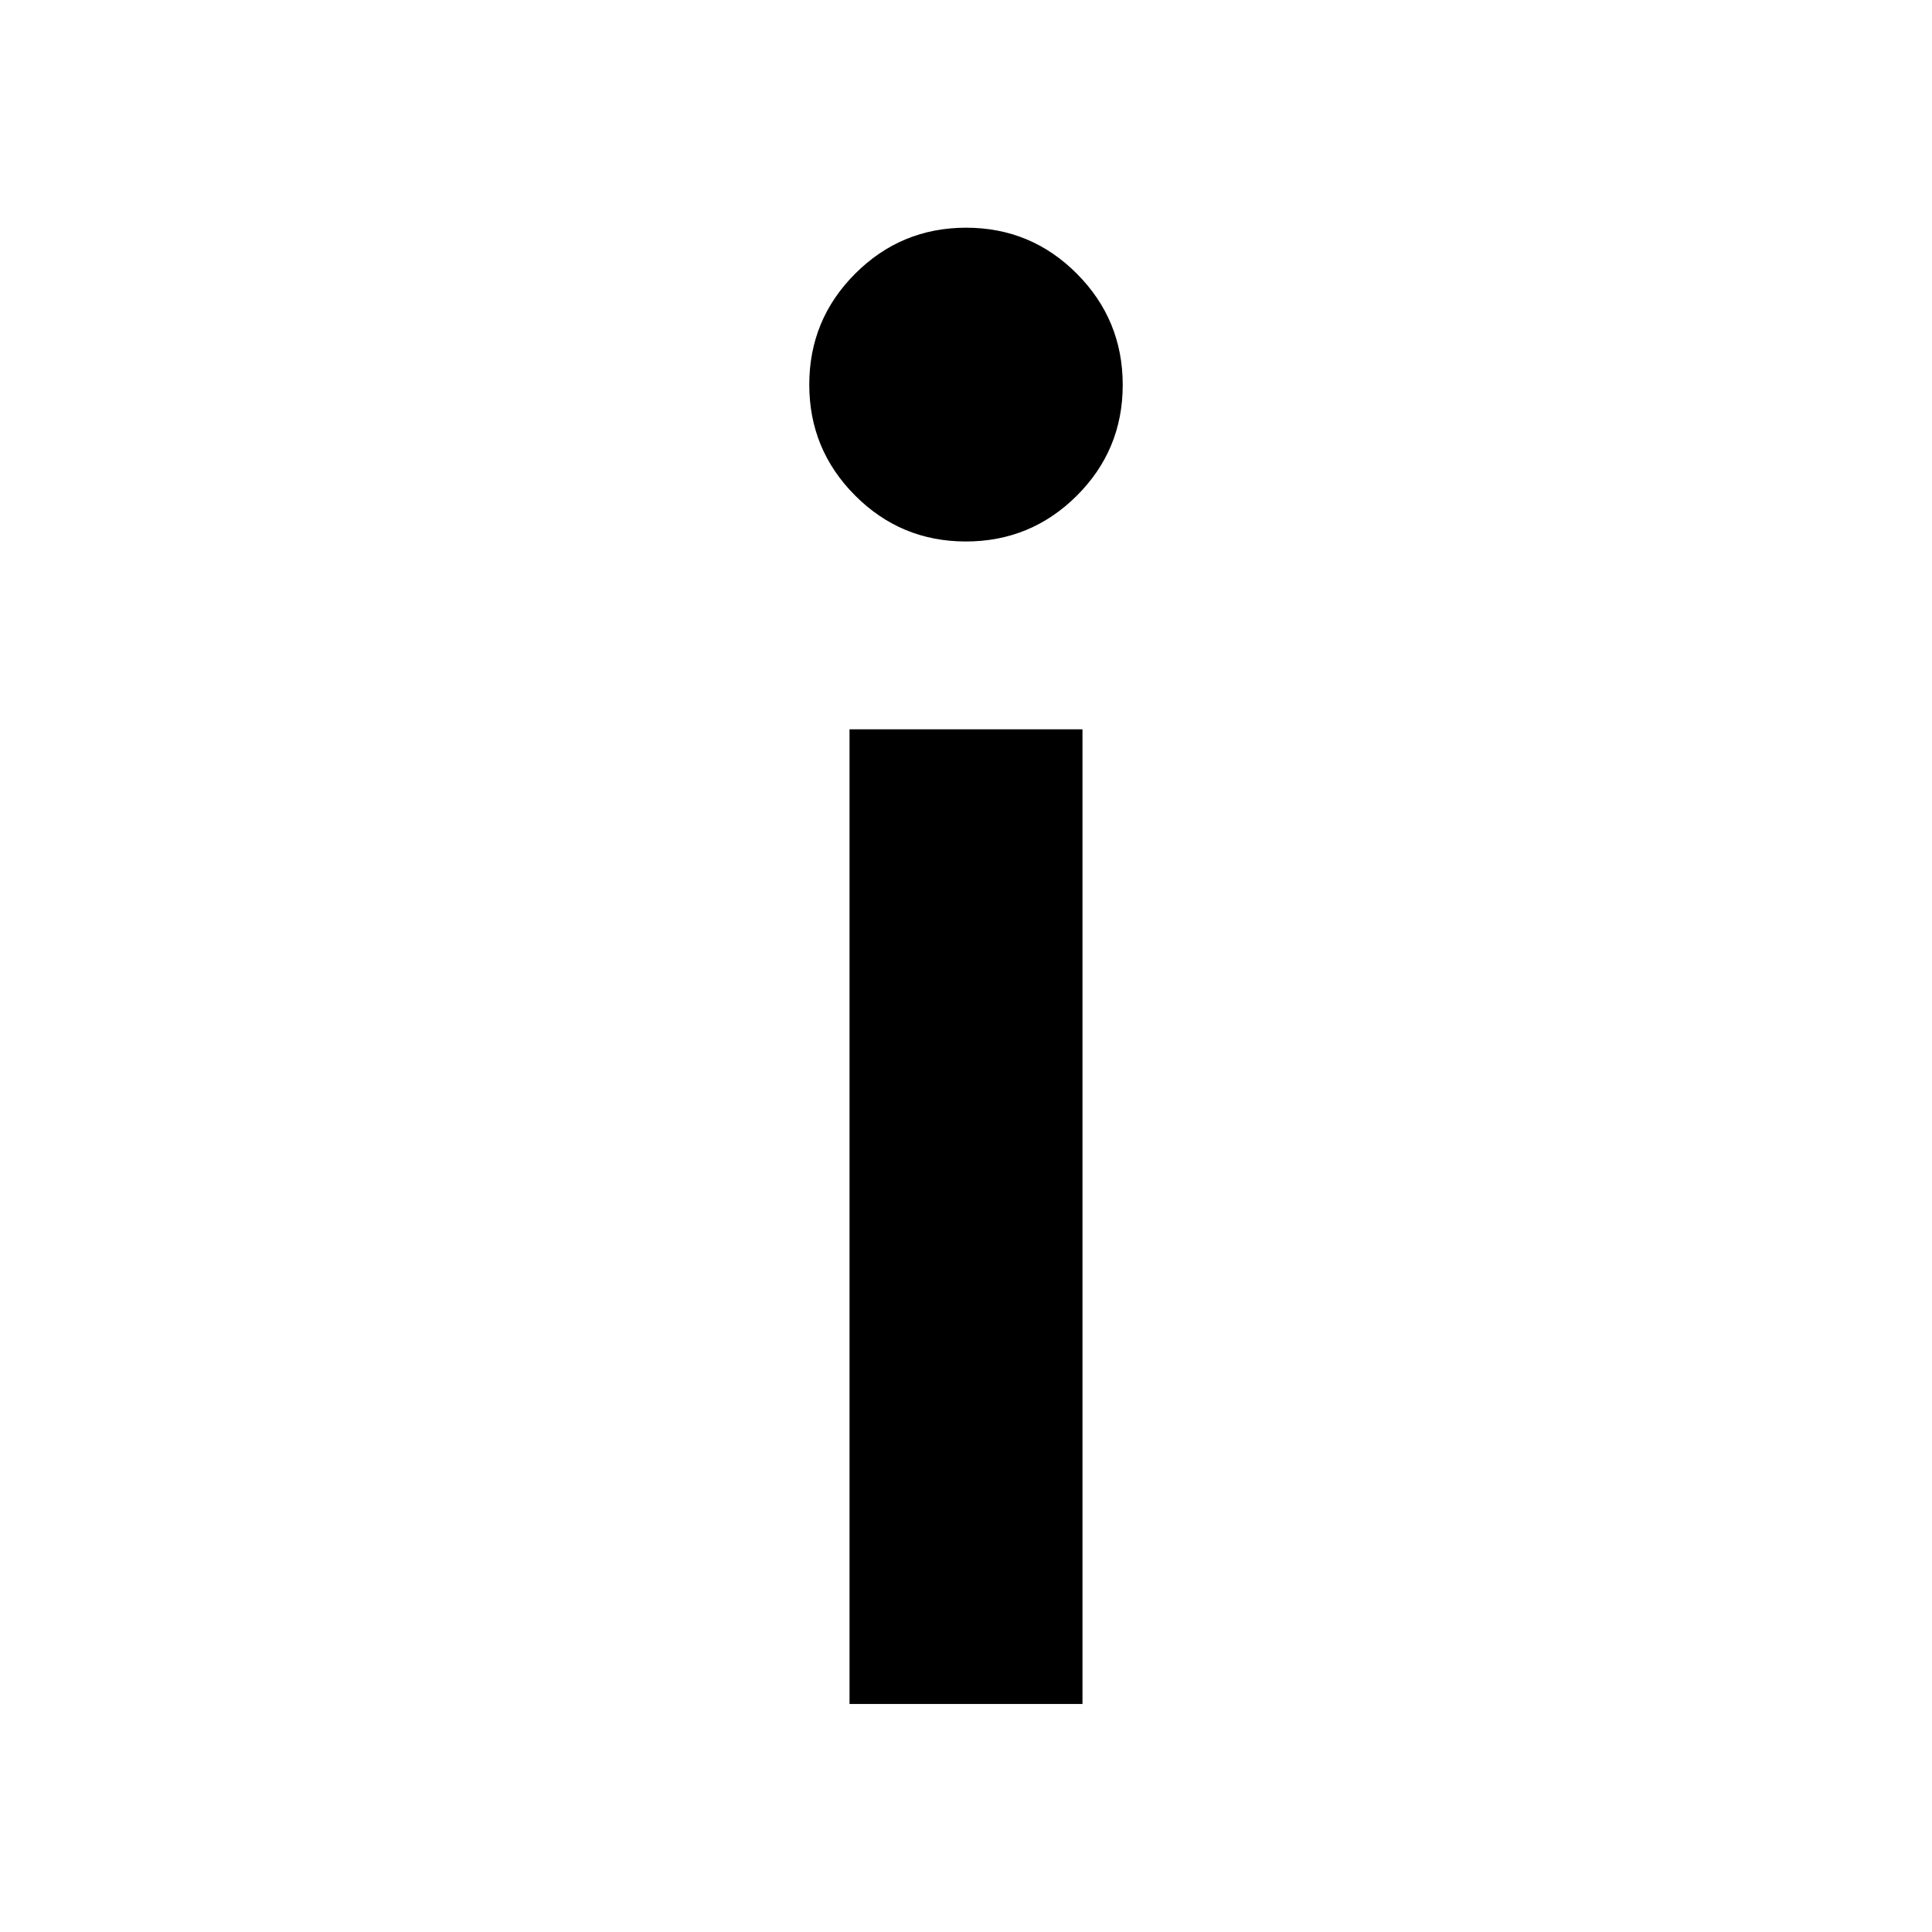 <svg xmlns="http://www.w3.org/2000/svg" height="40" viewBox="0 -960 960 960" width="40"><path d="M479.941-690.942q-32.271 0-55.044-22.833-22.774-22.832-22.774-55.103 0-32.337 22.833-55.157 22.832-22.82 55.103-22.82t55.044 22.881q22.774 22.881 22.774 55.221 0 32.34-22.833 55.075-22.832 22.736-55.103 22.736Zm-57.818 577.638v-484.305h115.754v484.305H422.123Z"/></svg>